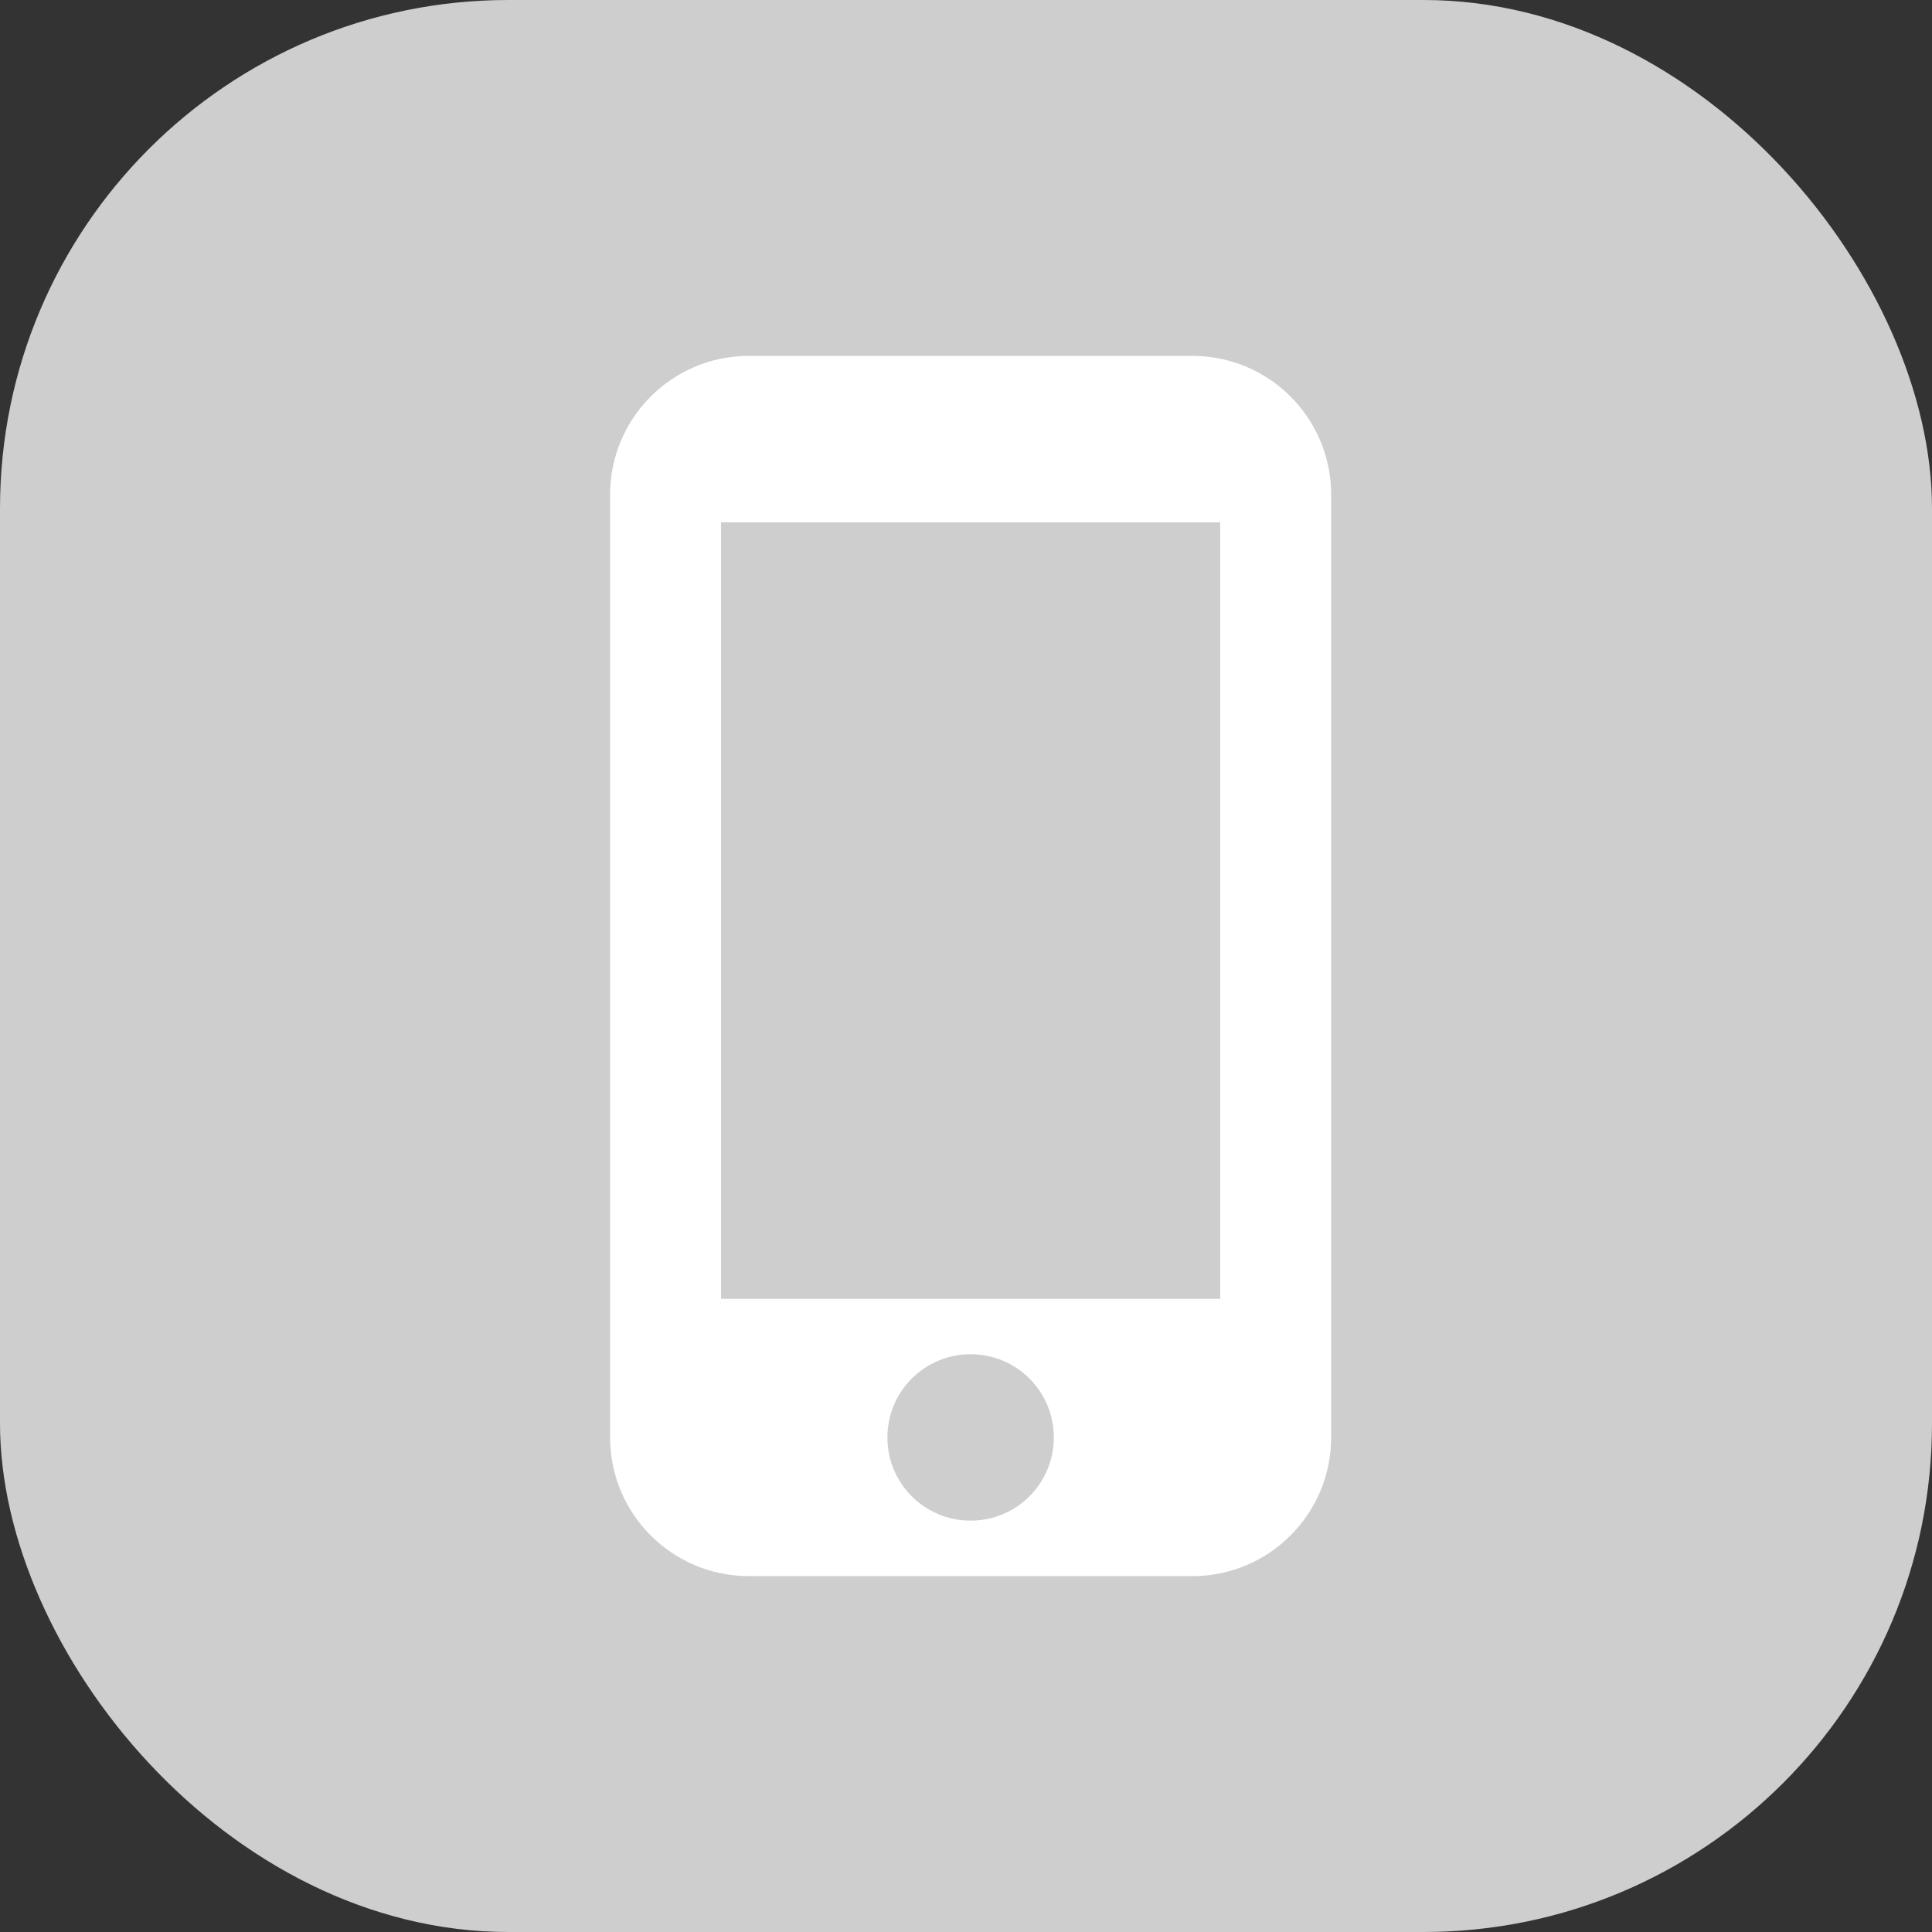 <svg xmlns="http://www.w3.org/2000/svg" width="38" height="38" viewBox="0 0 38 38" fill="none">
  <rect x="0" y="0" width="38" height="38" fill="#333333" stroke="none"/>
  <rect width="38" height="38" rx="10" fill="#CECECE"/>
  <path fill-rule="evenodd" clip-rule="evenodd" d="M23.454 7H14.727C13.222 7 12 8.222 12 9.727V28.273C12 29.778 13.222 31 14.727 31H23.454C24.96 31 26.182 29.778 26.182 28.273V9.727C26.182 8.222 24.96 7 23.454 7ZM19.091 29.909C18.186 29.909 17.454 29.178 17.454 28.273C17.454 27.367 18.186 26.636 19.091 26.636C19.996 26.636 20.727 27.367 20.727 28.273C20.727 29.178 19.996 29.909 19.091 29.909ZM14.182 25.546H24V10.273H14.182V25.546Z" fill="white"/>
</svg>